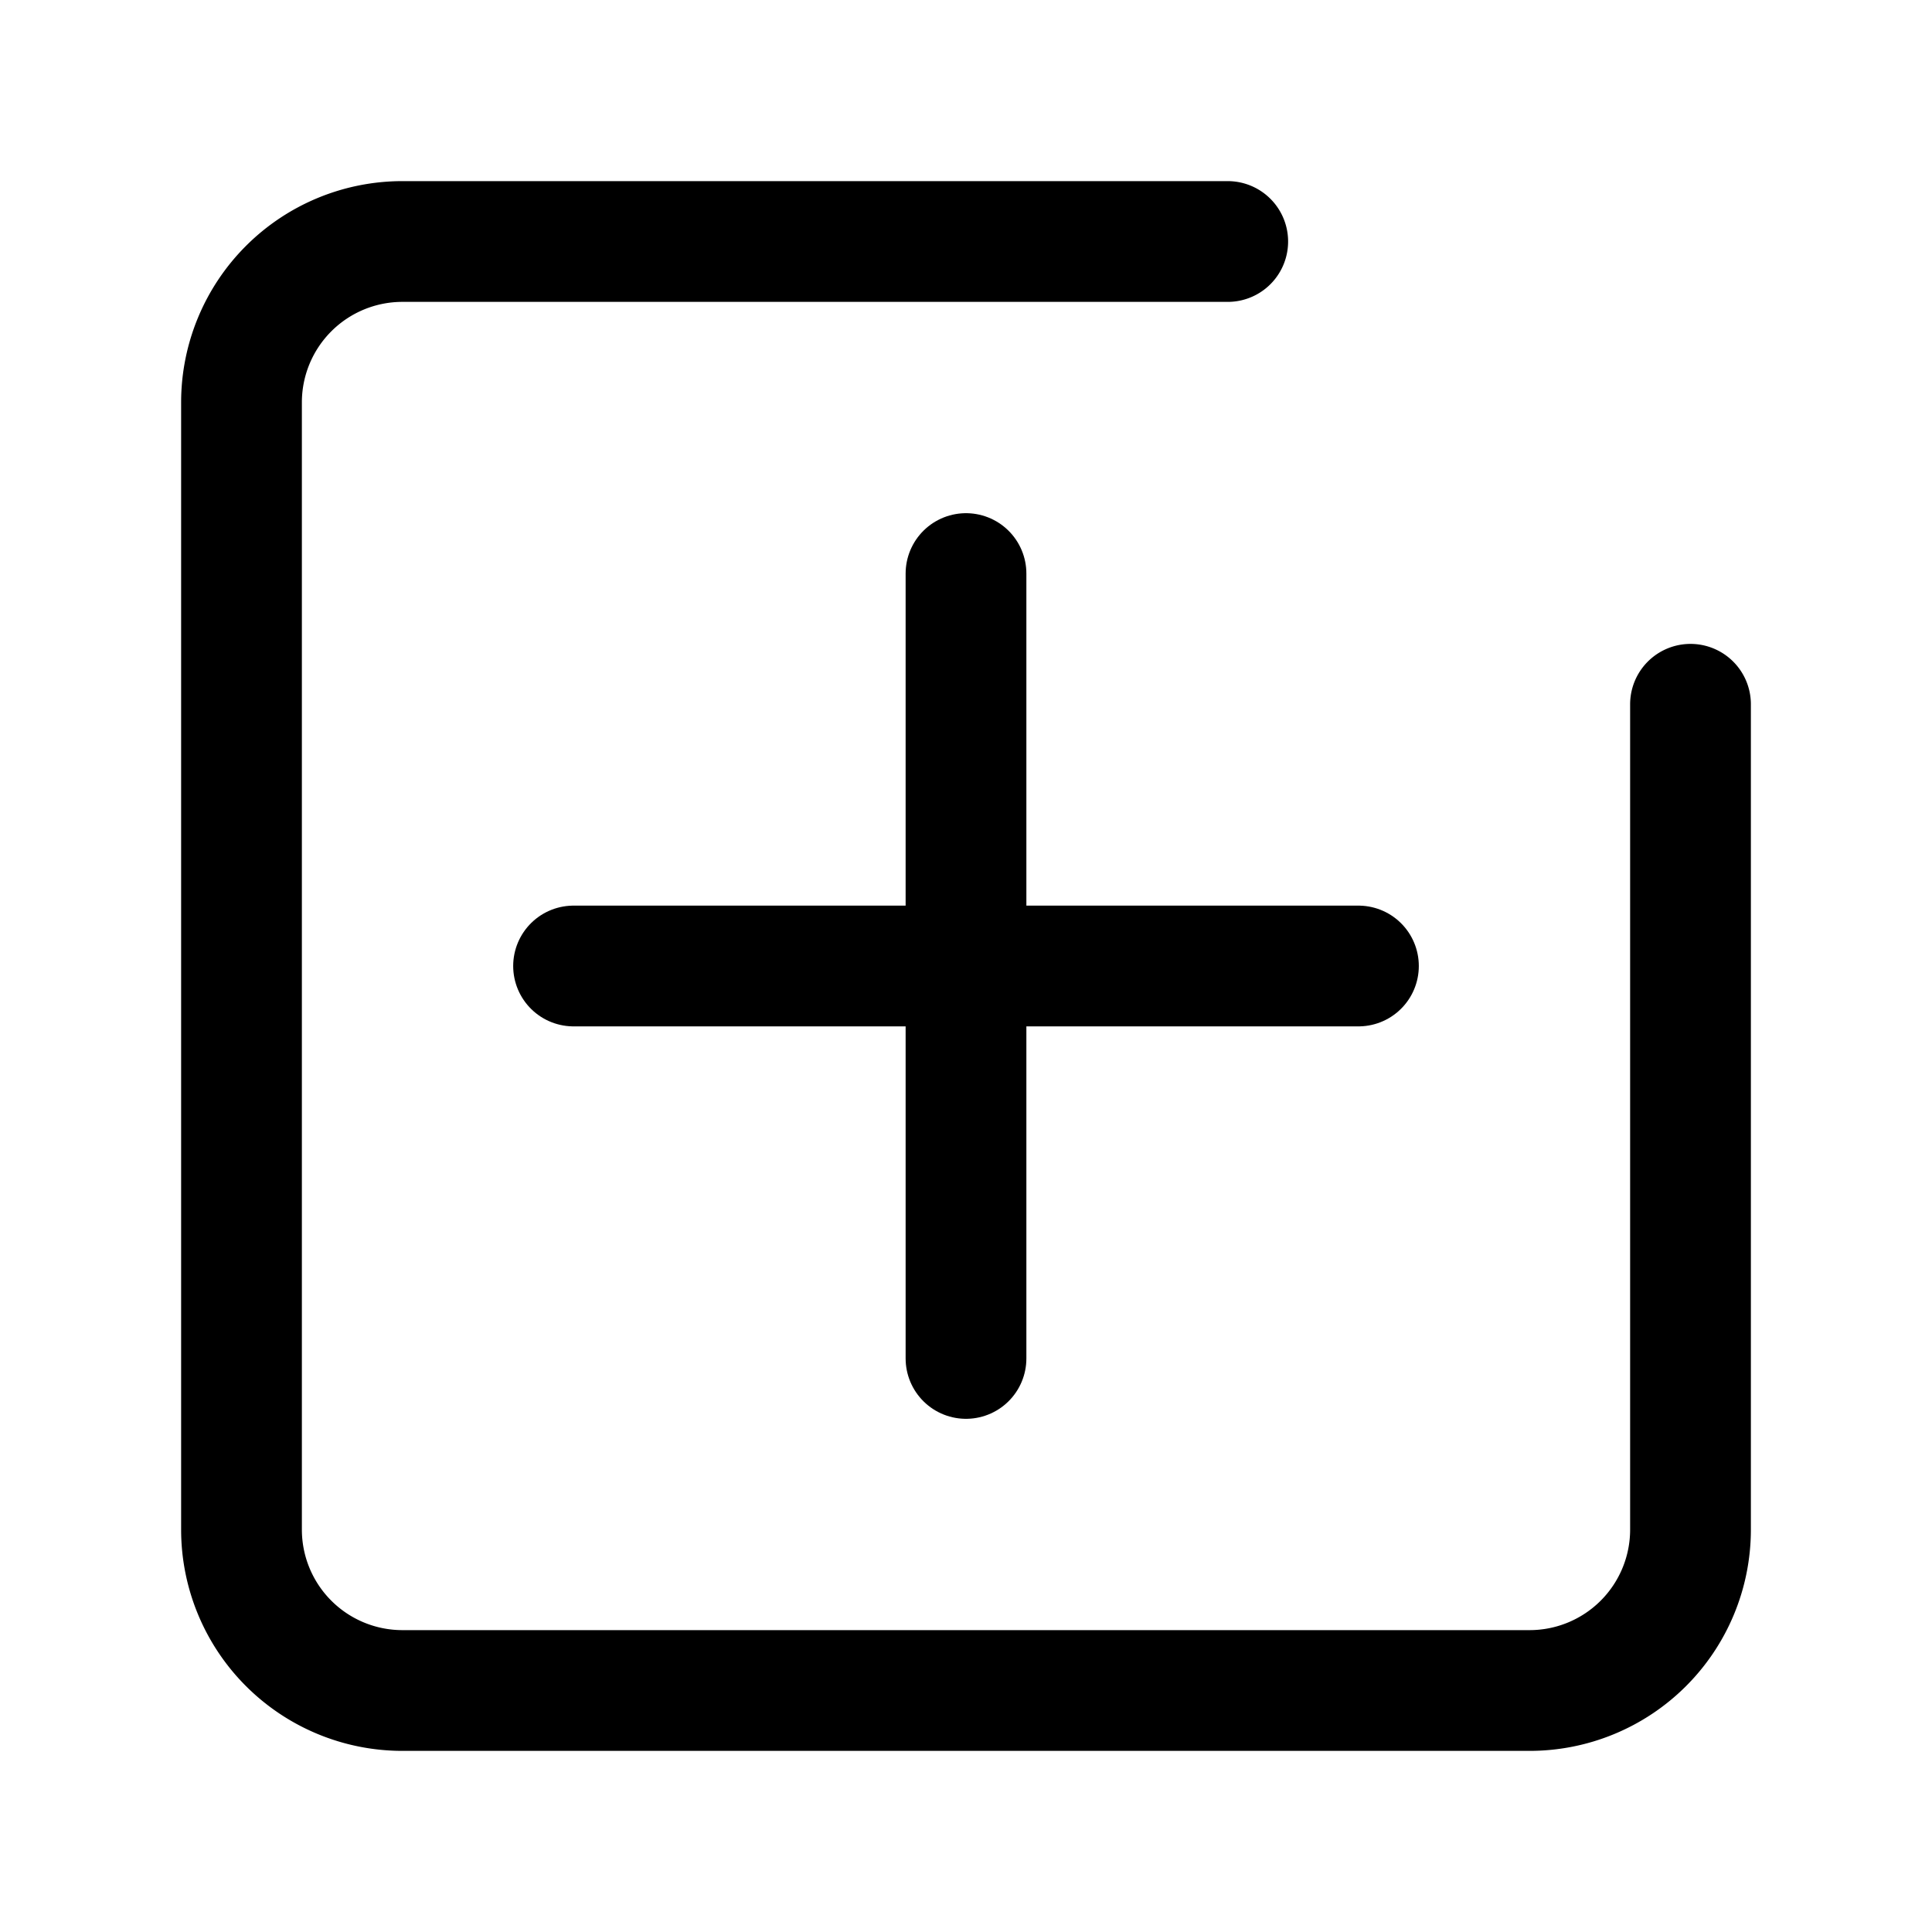 <svg xmlns="http://www.w3.org/2000/svg" width="64" height="64" viewBox="0 0 64 64">
  <title>square-add-alt</title>
  <line x1="19" y1="32" x2="45" y2="32" fill="none" stroke="#000" stroke-linecap="round" stroke-linejoin="round" stroke-width="4"/>
  <line x1="32" y1="19" x2="32" y2="45" fill="none" stroke="#000" stroke-linecap="round" stroke-linejoin="round" stroke-width="4"/>
  <path d="M56,23.33V50.67A5.33,5.33,0,0,1,50.67,56H13.33A5.33,5.33,0,0,1,8,50.67V13.33A5.33,5.33,0,0,1,13.33,8H40.67" fill="none" stroke="#000" stroke-linecap="round" stroke-linejoin="round" stroke-width="4"/>
</svg>
